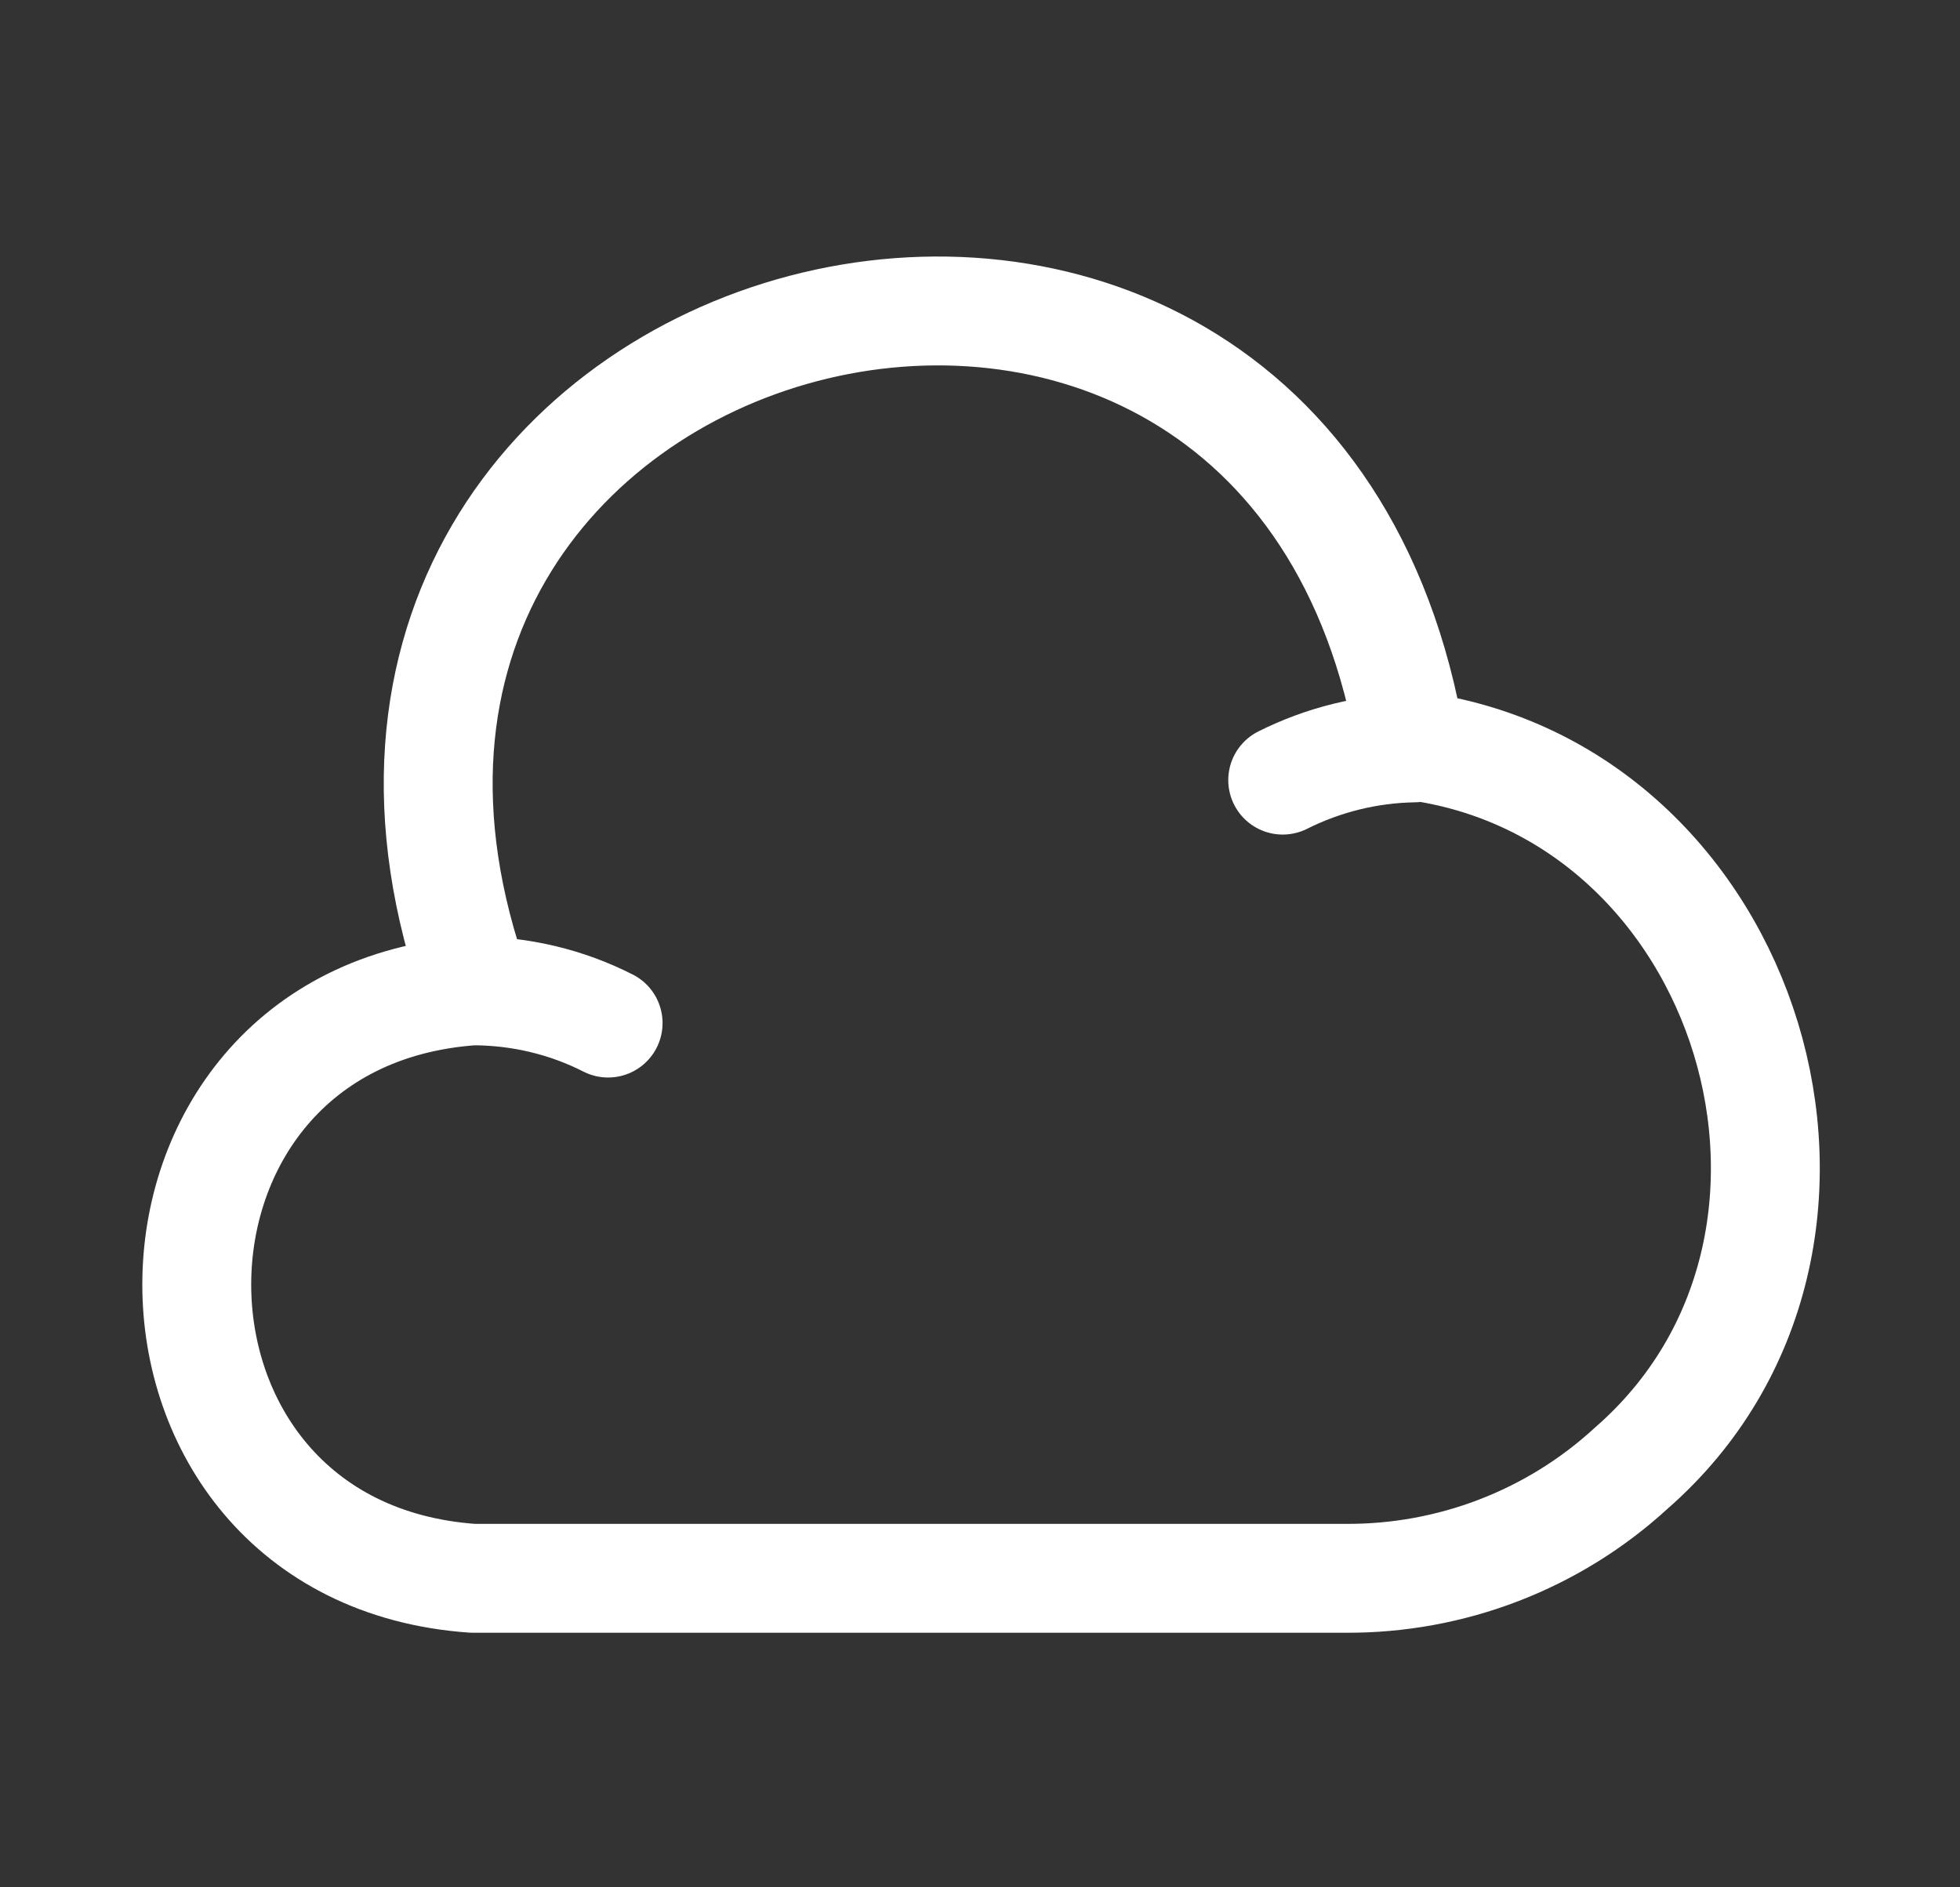 <svg width="27" height="26" viewBox="0 0 27 26" fill="none" xmlns="http://www.w3.org/2000/svg">
<rect x="0" y="0" width="27" height="26" fill="#333333" stroke="none"/>
<path d="M8.377 14.094C7.803 13.802 7.163 13.65 6.513 13.65C1.443 14.008 1.443 21.385 6.513 21.743H18.528C19.99 21.753 21.398 21.212 22.471 20.226C26.035 17.117 24.128 10.866 19.438 10.27C17.748 0.119 3.09 3.976 6.568 13.65" stroke="white" stroke-width="1.5" stroke-miterlimit="10" stroke-linecap="round" stroke-linejoin="round"/>
<path d="M17.67 10.747C18.233 10.465 18.851 10.313 19.479 10.303" stroke="white" stroke-width="1.5" stroke-miterlimit="10" stroke-linecap="round" stroke-linejoin="round"/>
</svg>
